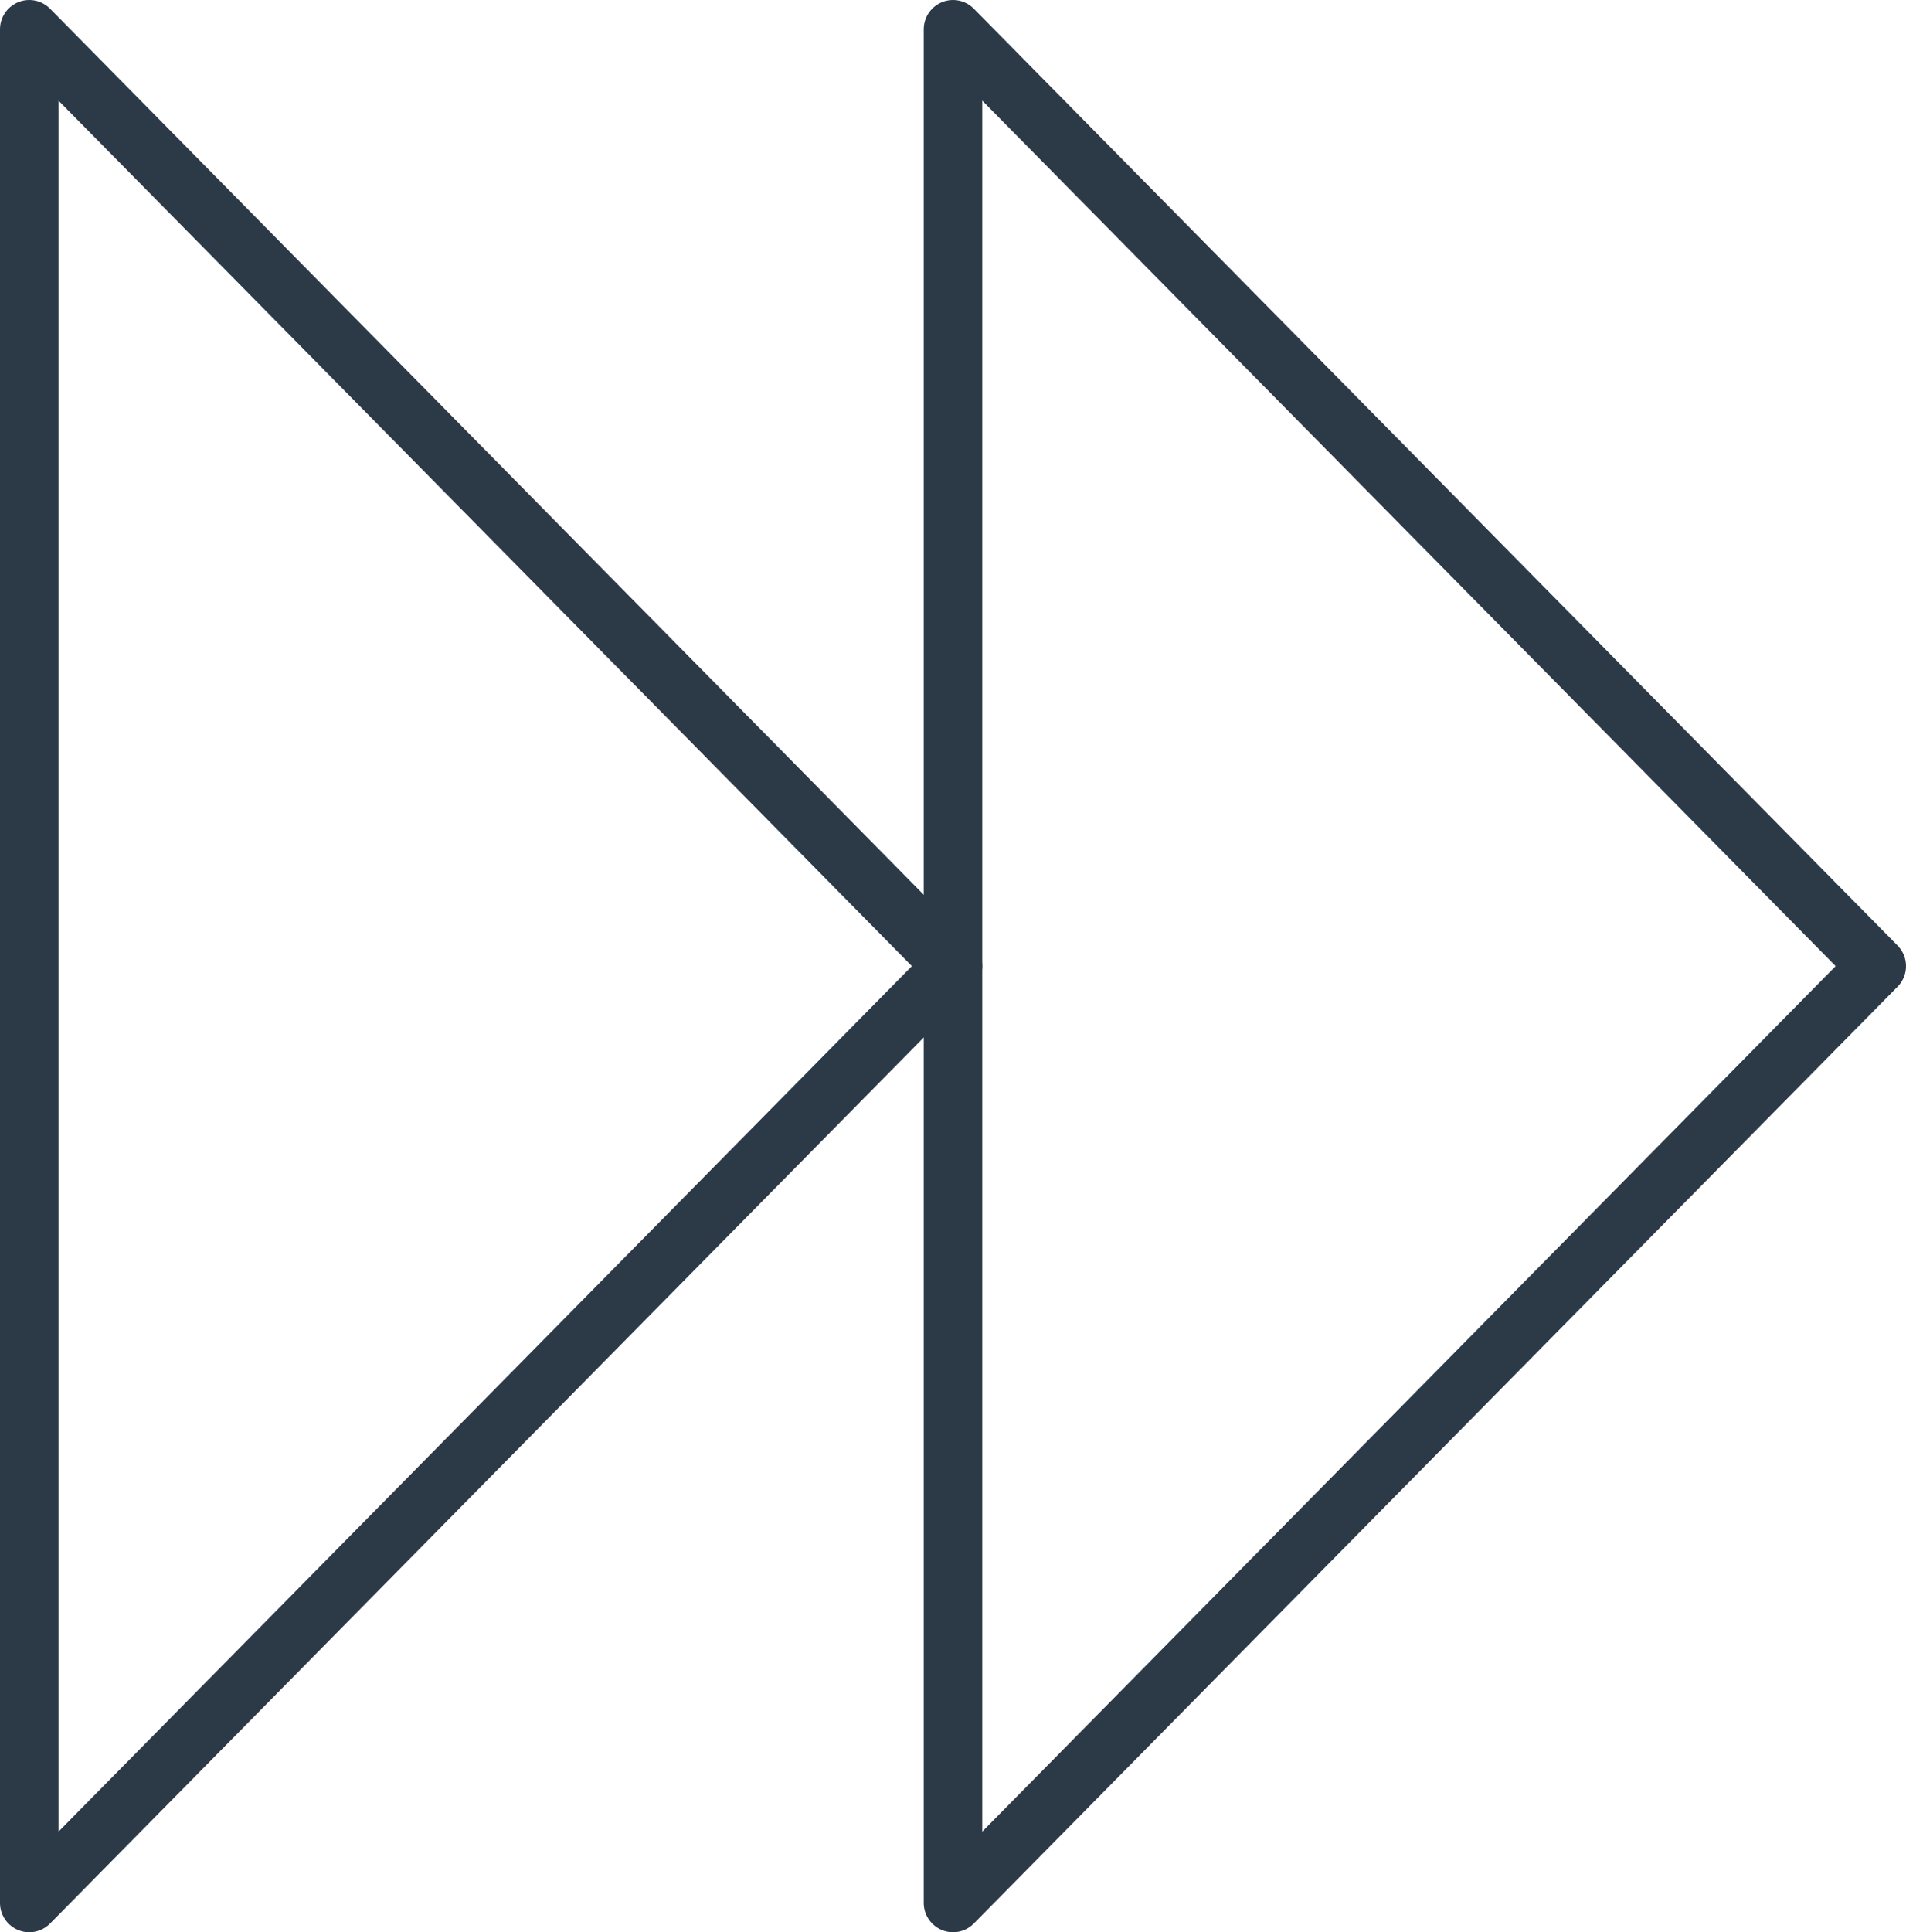 <svg xmlns="http://www.w3.org/2000/svg" width="32.566" height="33" viewBox="0 0 32.566 33"><title>in-forward</title><polygon points="16.283 0.5 32.066 16.5 16.283 32.5 16.283 0.5" fill="none" stroke="#2c3a48" stroke-linecap="round" stroke-linejoin="round"/><polygon points="0.5 0.5 16.283 16.5 0.5 32.5 0.5 0.5" fill="none" stroke="#2c3a48" stroke-linecap="round" stroke-linejoin="round"/></svg>